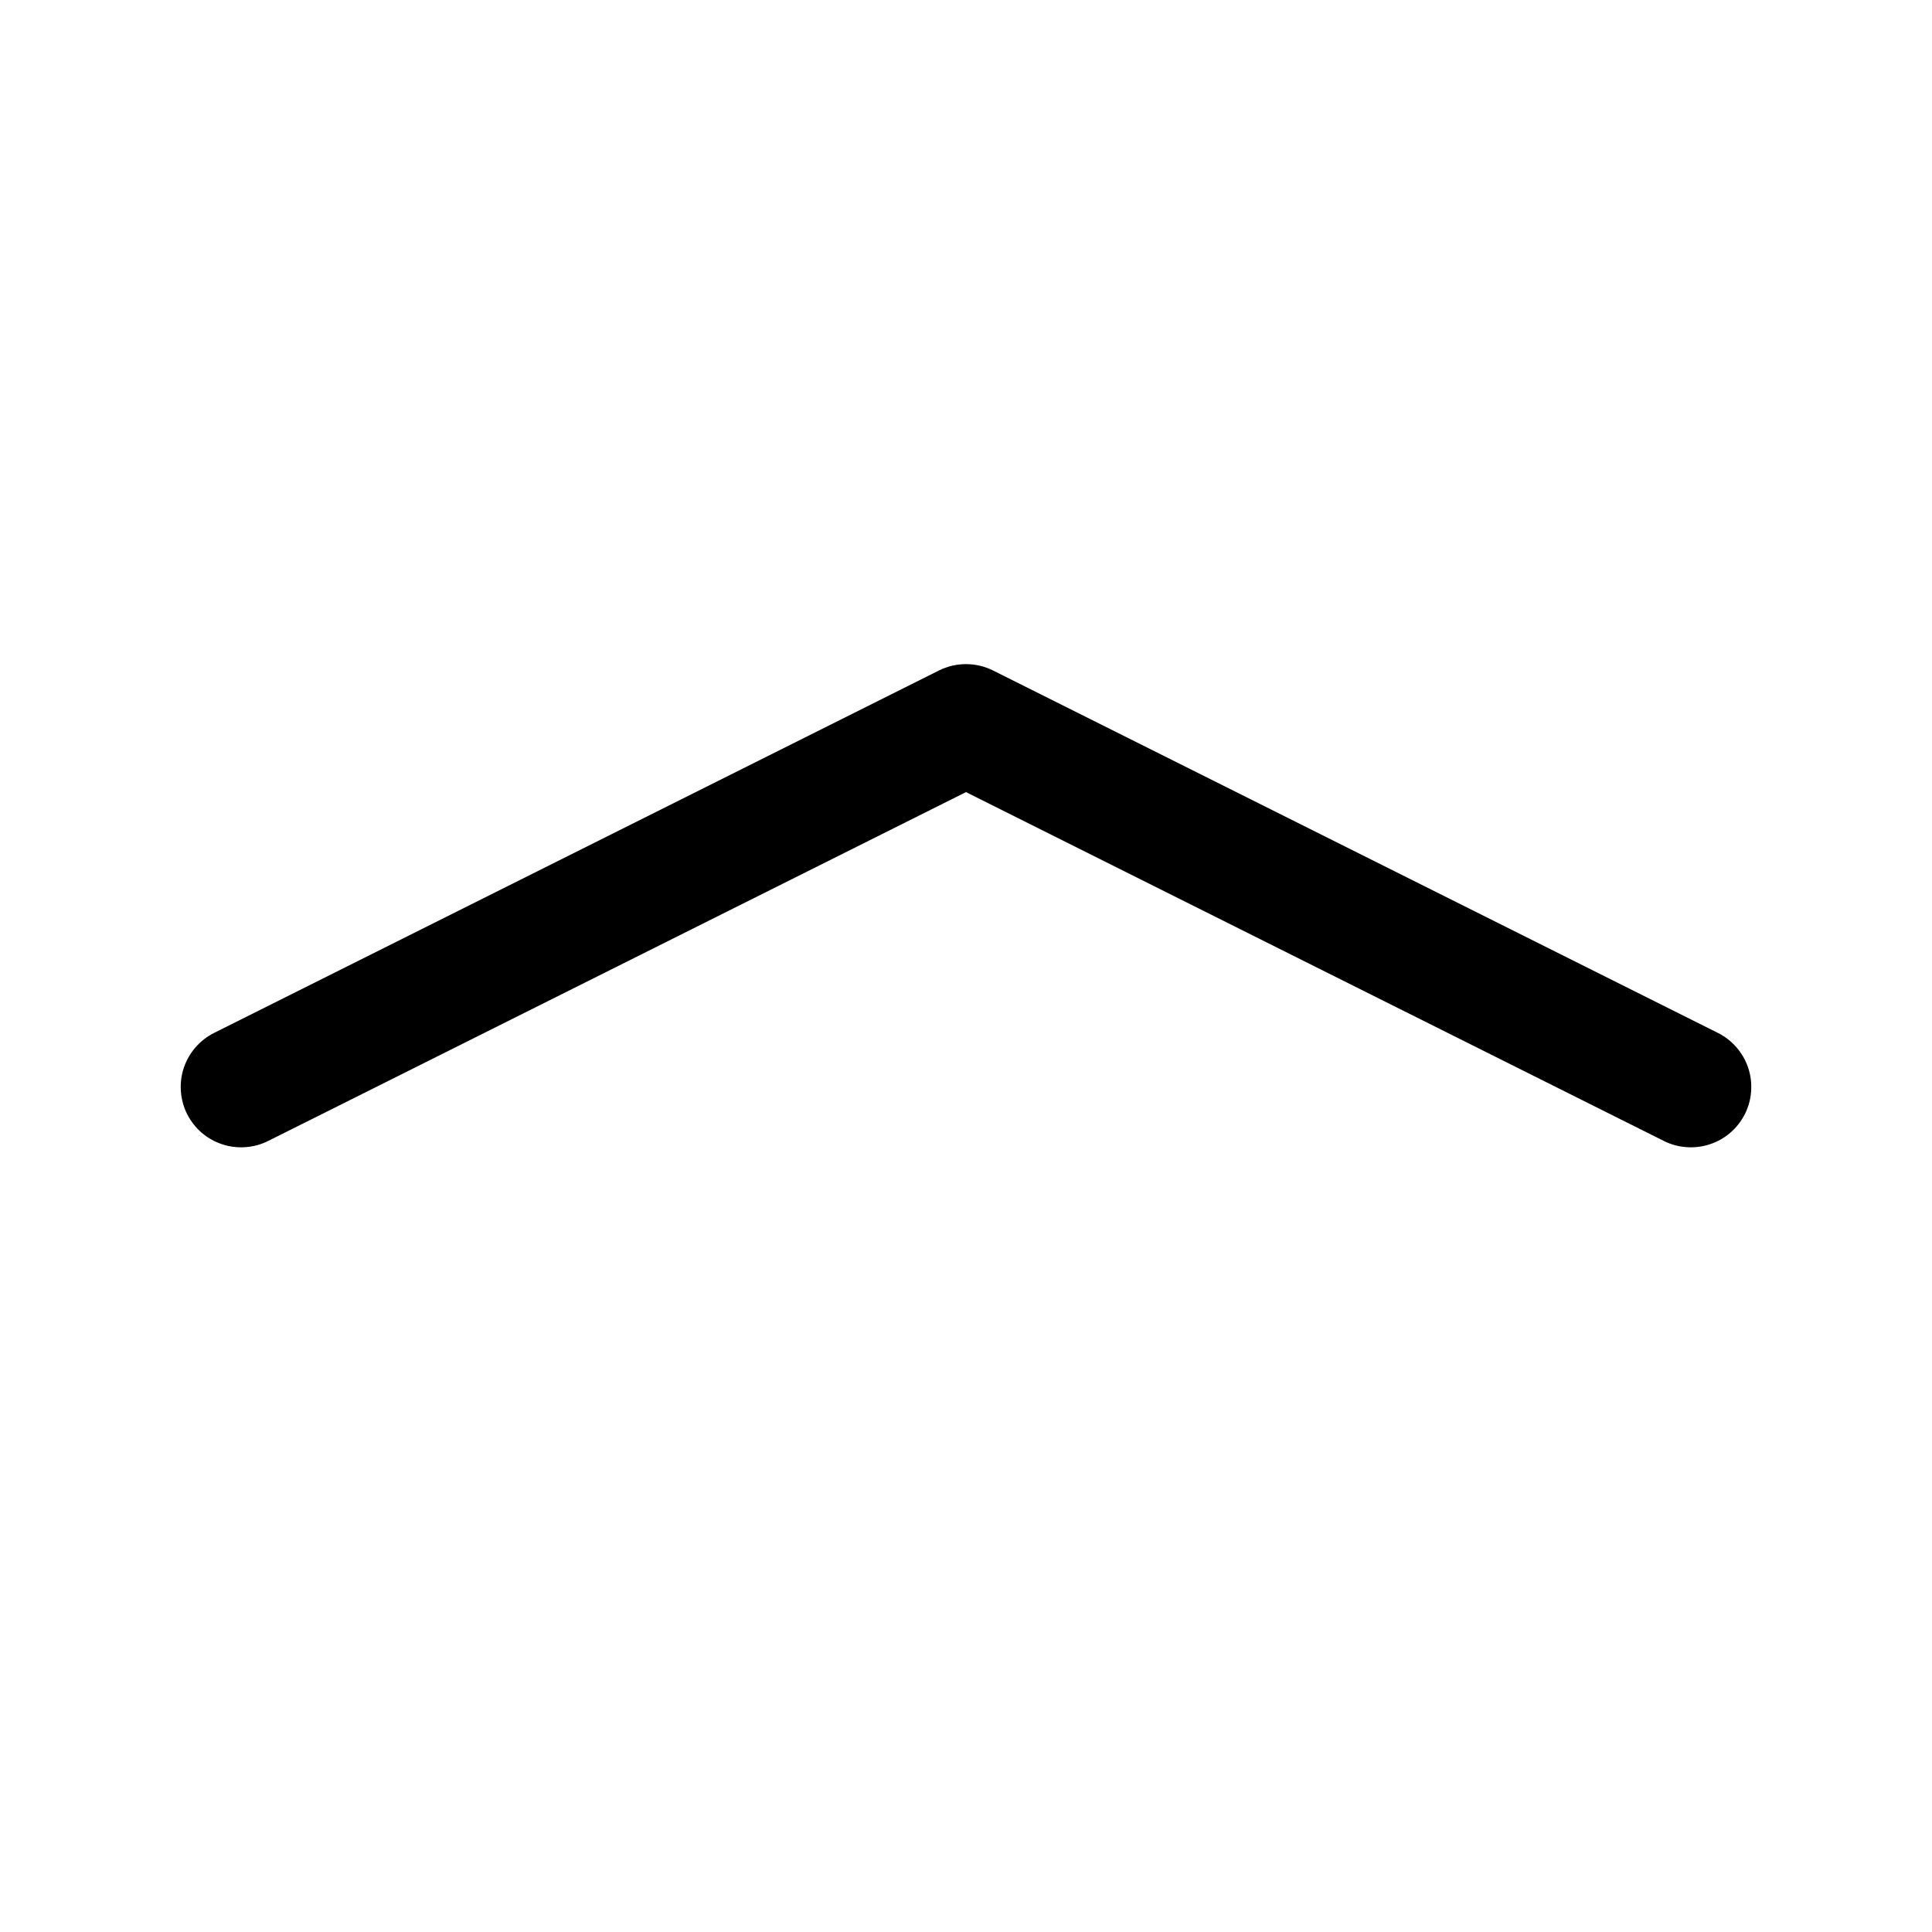 <svg width="24" height="24" viewBox="0 0 24 24" fill="none" xmlns="http://www.w3.org/2000/svg">
<path fill-rule="evenodd" clip-rule="evenodd" d="M11.664 8.329C11.768 8.277 11.883 8.25 12 8.25C12.117 8.25 12.232 8.277 12.336 8.329L21.336 12.829C21.425 12.873 21.504 12.934 21.569 13.008C21.635 13.083 21.684 13.169 21.716 13.263C21.748 13.357 21.76 13.456 21.753 13.555C21.747 13.654 21.72 13.75 21.676 13.839C21.631 13.927 21.57 14.006 21.495 14.071C21.42 14.135 21.333 14.184 21.239 14.215C21.145 14.246 21.046 14.258 20.947 14.25C20.848 14.243 20.752 14.216 20.664 14.171L12 9.84L3.336 14.171C3.248 14.216 3.152 14.243 3.053 14.25C2.954 14.258 2.855 14.246 2.761 14.215C2.667 14.184 2.58 14.135 2.505 14.071C2.43 14.006 2.369 13.927 2.324 13.839C2.28 13.75 2.254 13.654 2.247 13.555C2.24 13.456 2.252 13.357 2.284 13.263C2.316 13.169 2.365 13.083 2.431 13.008C2.496 12.934 2.575 12.873 2.664 12.829L11.664 8.329Z" fill="black"/>
</svg>
